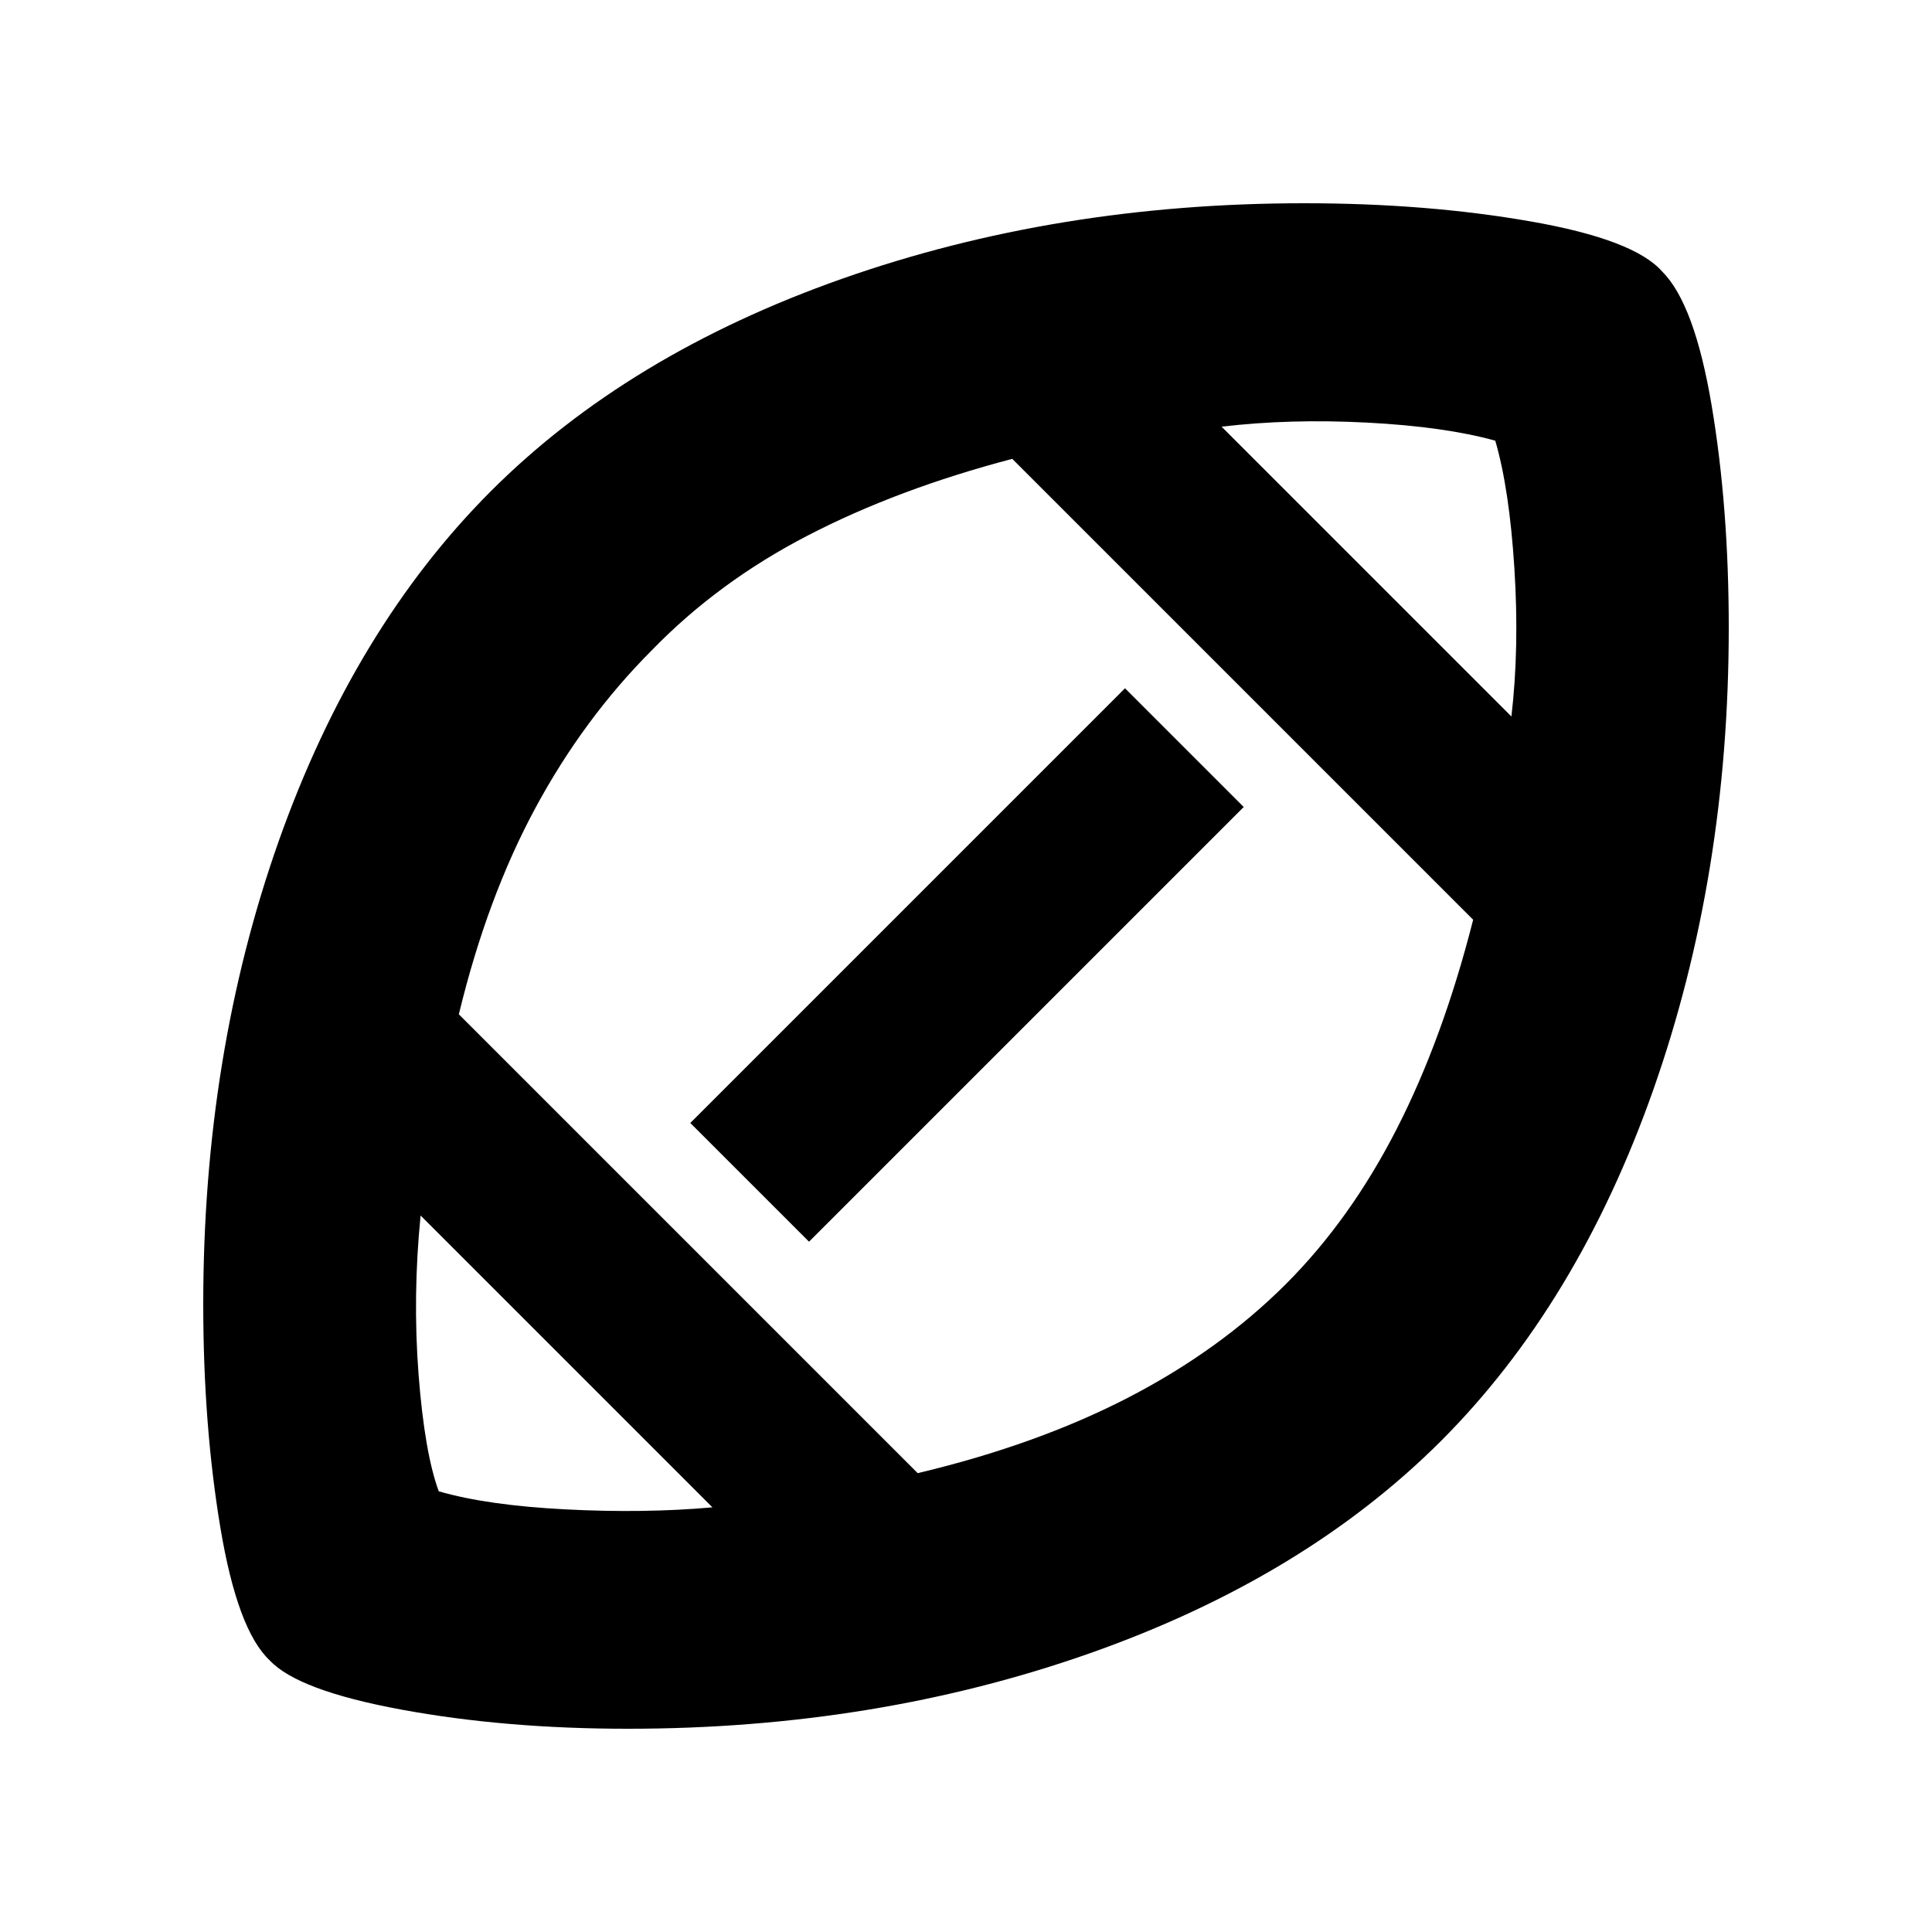 <svg xmlns="http://www.w3.org/2000/svg" height="20" width="20"><path d="M10 10Q10 10 10 10Q10 10 10 10Q10 10 10 10Q10 10 10 10Q10 10 10 10Q10 10 10 10Q10 10 10 10Q10 10 10 10Q10 10 10 10Q10 10 10 10Q10 10 10 10Q10 10 10 10Q10 10 10 10Q10 10 10 10Q10 10 10 10Q10 10 10 10ZM7.375 15.604 4.354 12.583Q4.271 13.417 4.333 14.229Q4.396 15.042 4.542 15.438Q5.042 15.583 5.854 15.625Q6.667 15.667 7.375 15.604ZM9.5 15.25Q10.729 14.958 11.677 14.469Q12.625 13.979 13.312 13.292Q13.979 12.625 14.458 11.688Q14.938 10.75 15.25 9.521L10.479 4.75Q9.292 5.062 8.365 5.542Q7.438 6.021 6.75 6.729Q6.042 7.438 5.542 8.365Q5.042 9.292 4.75 10.5ZM8.375 12.854 7.146 11.625 11.646 7.125 12.875 8.354ZM15.646 7.417Q15.729 6.708 15.677 5.885Q15.625 5.062 15.479 4.562Q14.958 4.417 14.156 4.375Q13.354 4.333 12.646 4.417ZM6.5 17.896Q5.229 17.896 4.156 17.698Q3.083 17.5 2.792 17.188Q2.458 16.875 2.281 15.812Q2.104 14.75 2.104 13.5Q2.104 10.917 2.885 8.708Q3.667 6.5 5.083 5.083Q6.5 3.667 8.719 2.885Q10.938 2.104 13.5 2.104Q14.771 2.104 15.844 2.292Q16.917 2.479 17.208 2.812Q17.542 3.146 17.719 4.198Q17.896 5.25 17.896 6.5Q17.896 9.062 17.115 11.281Q16.333 13.5 14.917 14.917Q13.5 16.333 11.281 17.115Q9.062 17.896 6.5 17.896Z"/></svg>